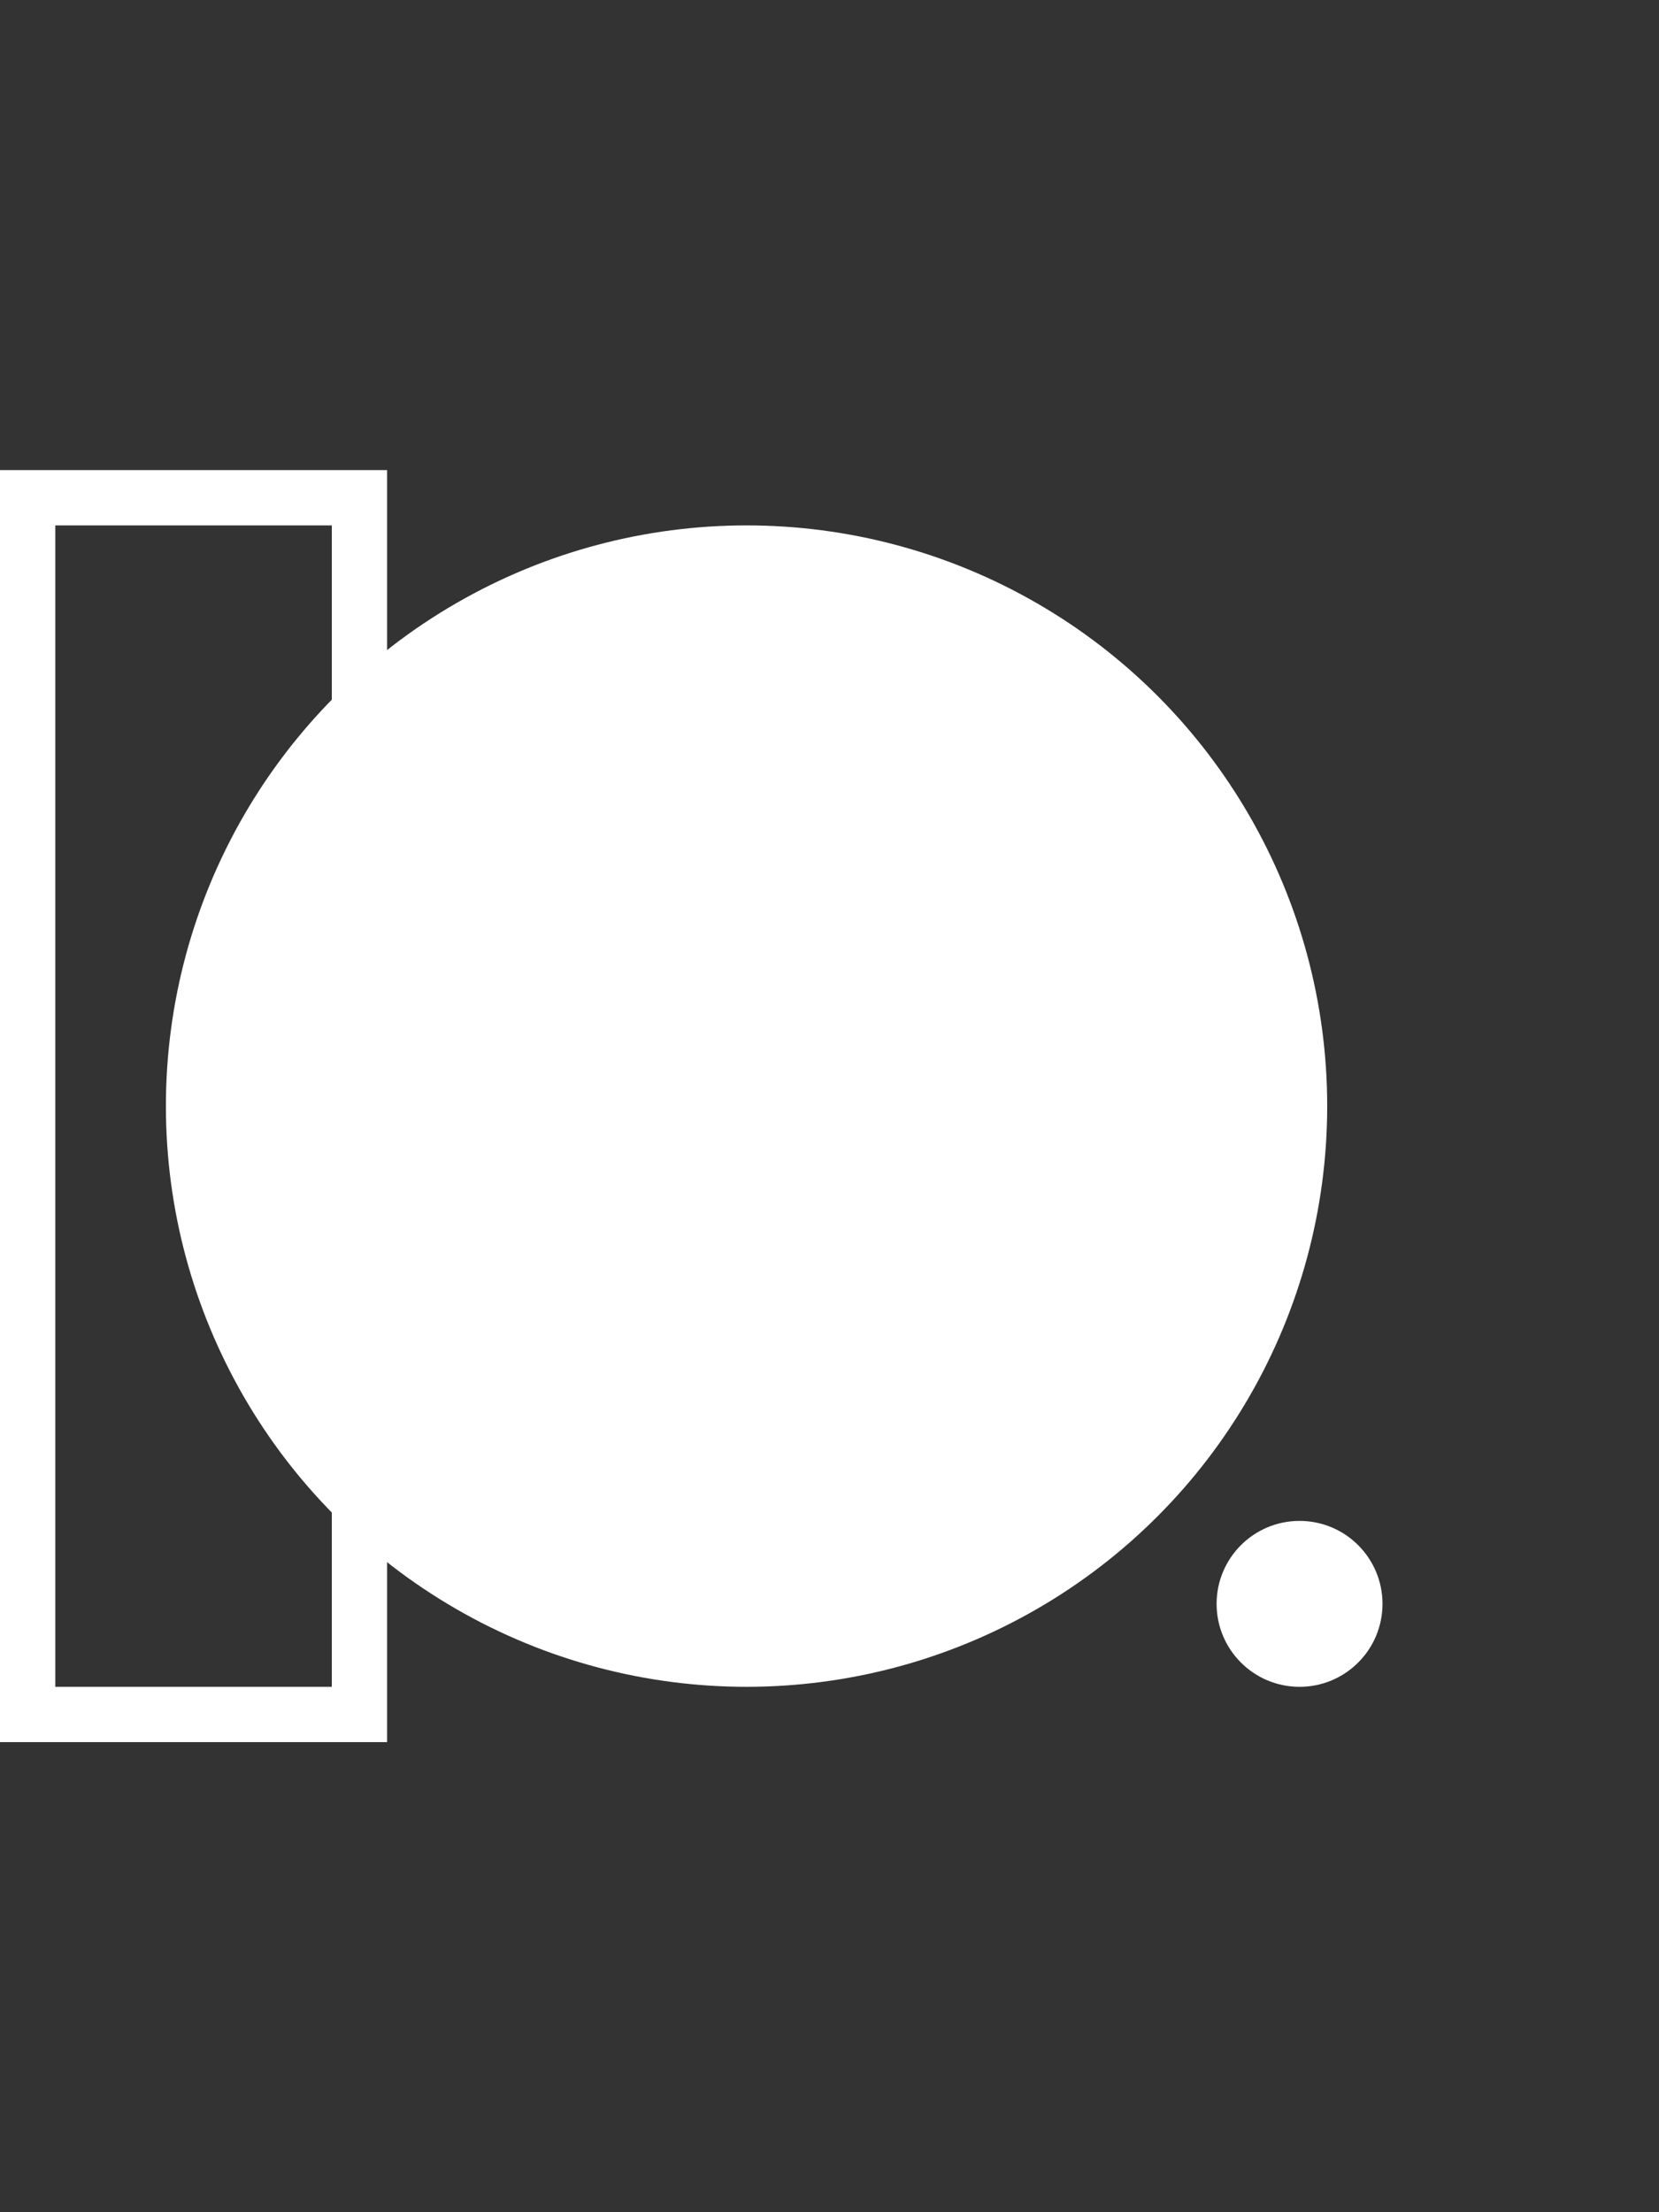 <svg width="30" height="40" viewBox="0 0 30 40" fill="none" xmlns="http://www.w3.org/2000/svg">
<rect x="0" y="0" width="30" height="40" fill="#333333" stroke="none"/>
<rect x="0.5" y="9" width="6" height="22" stroke="white"/>
<circle cx="13.5" cy="20" r="10.5" fill="white"/>
<circle cx="23.5" cy="29" r="1.5" fill="white"/>

</svg>
